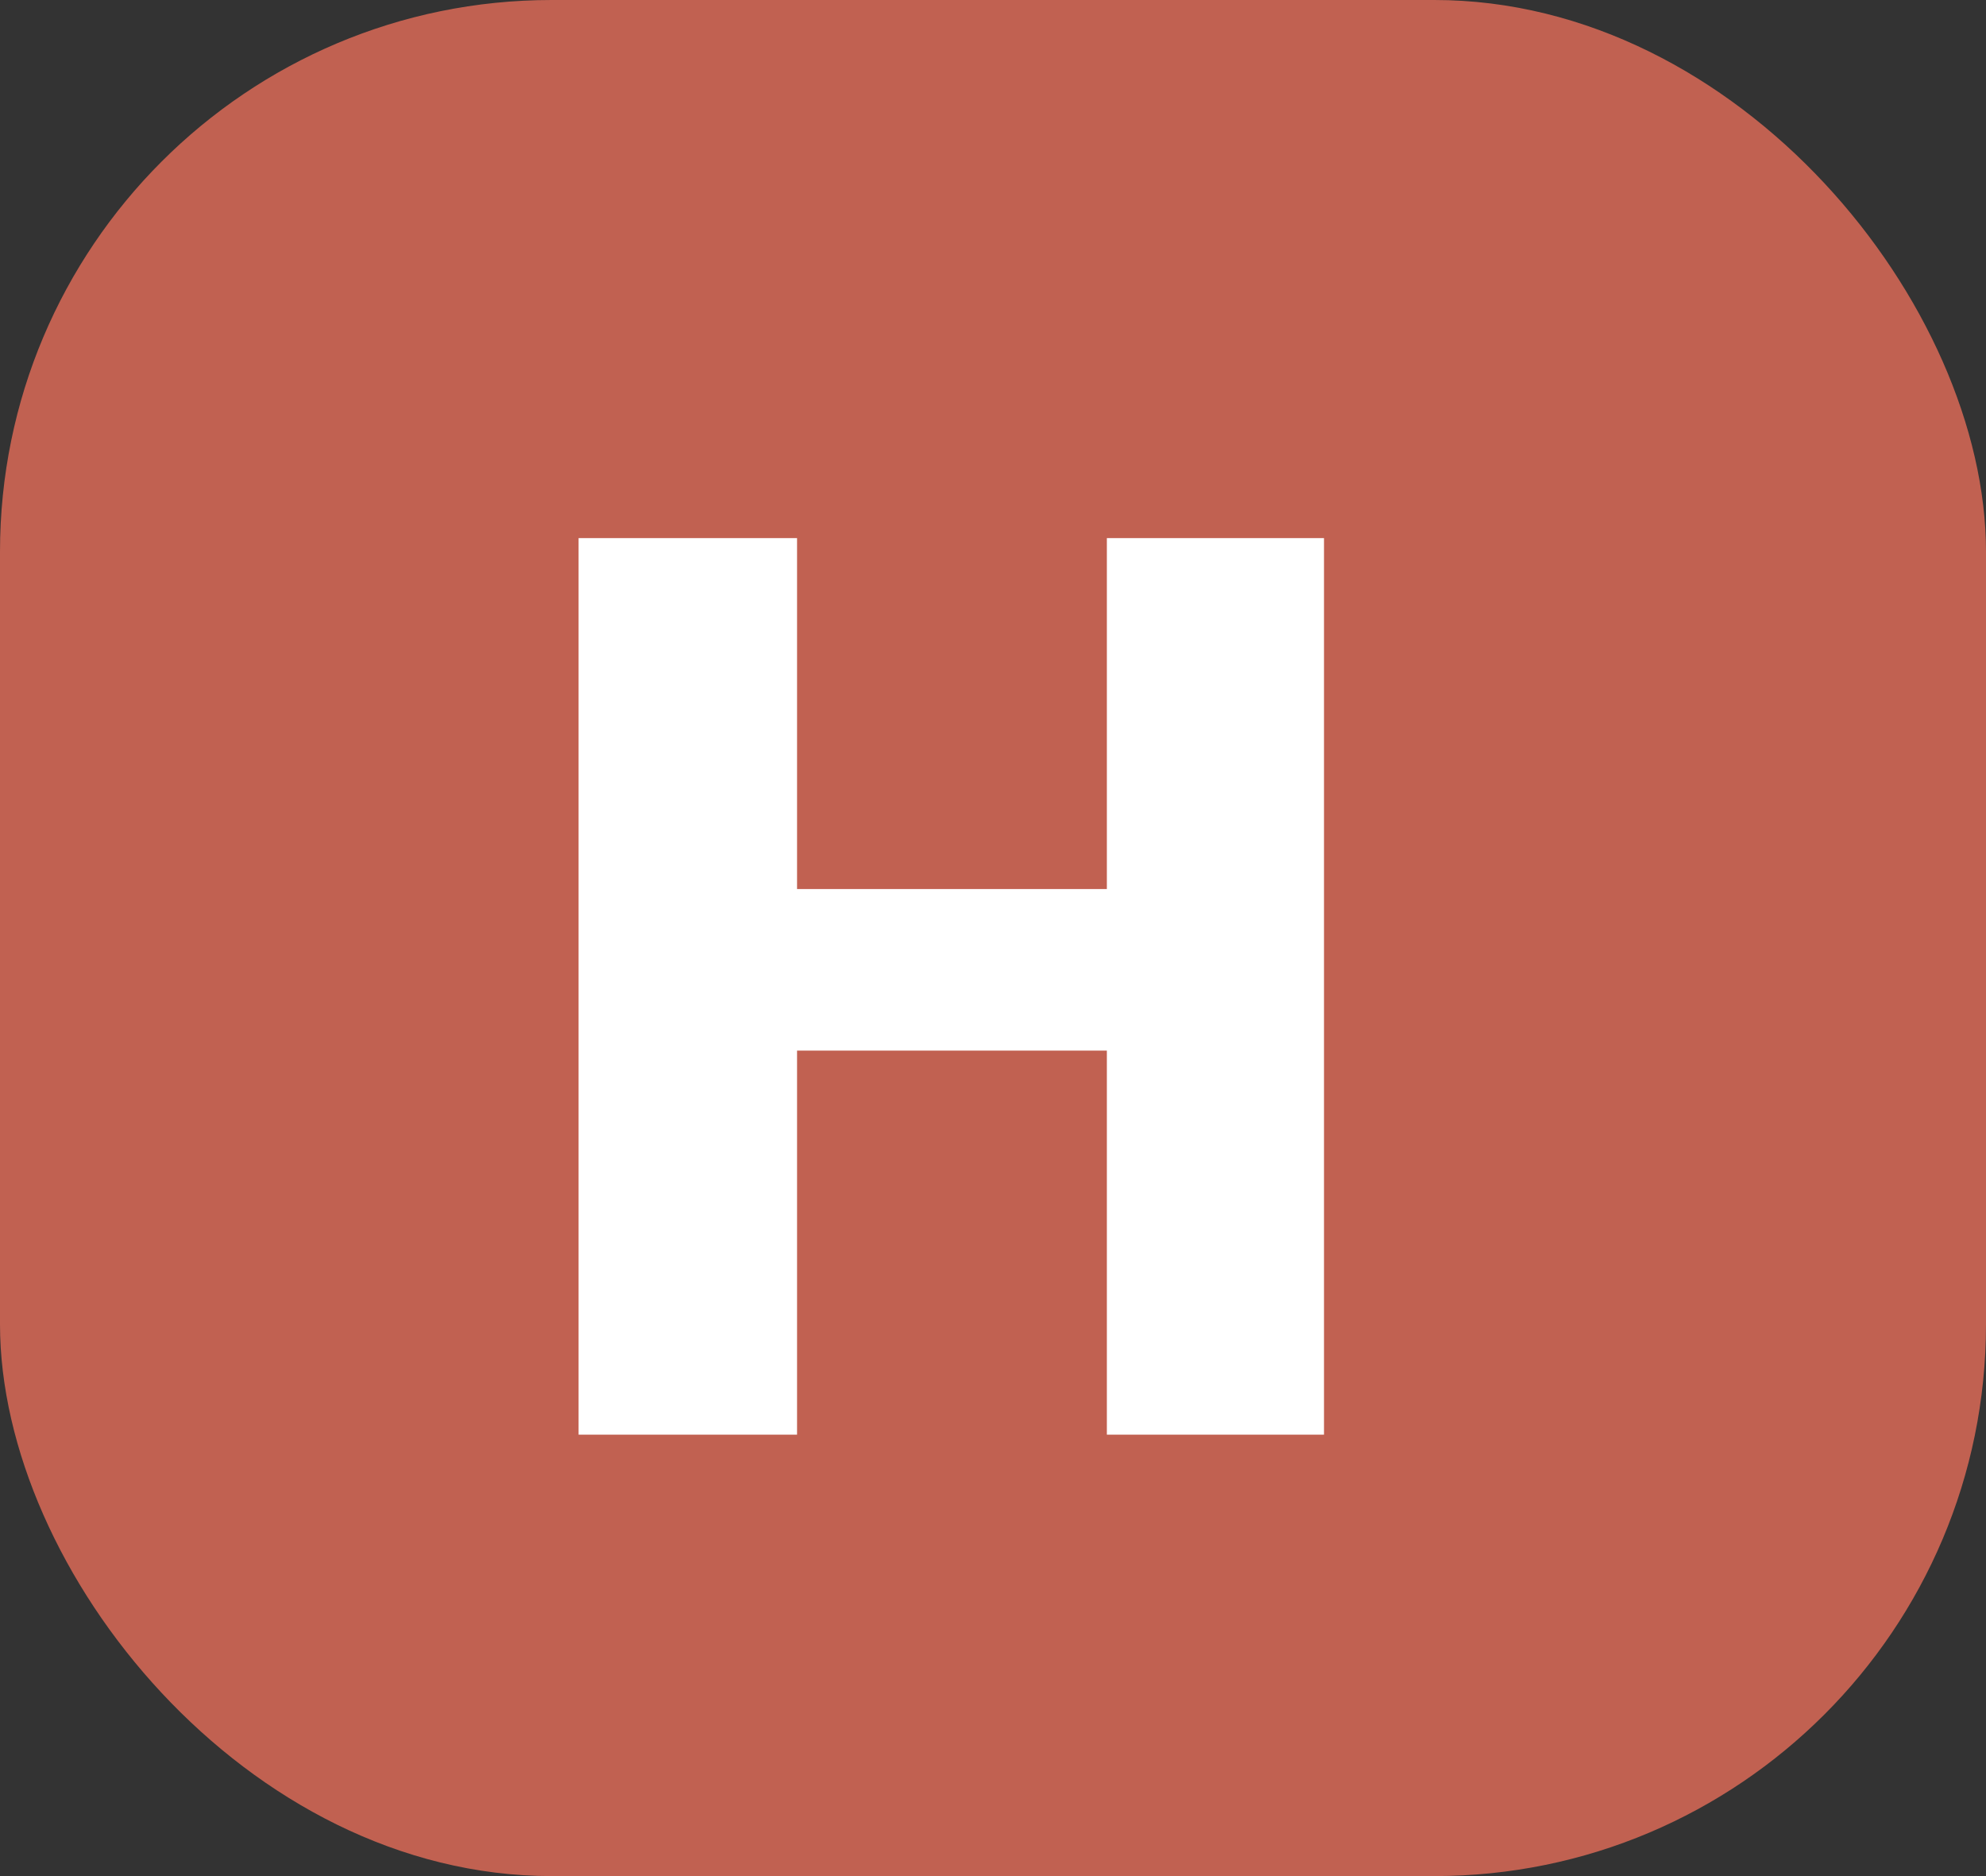 <svg width="18" height="17" viewBox="0 0 18 17" fill="none" xmlns="http://www.w3.org/2000/svg">
    <rect x="0" y="0" width="18" height="17" fill="#333333" stroke="none"/>
    <rect width="18" height="17" rx="5" fill="#C16151"/>
    <path d="M10.032 9.52H7.224V13H5.244V4.876H7.224V8.056H10.032V4.876H12V13H10.032V9.52Z" fill="white"/>
</svg>
